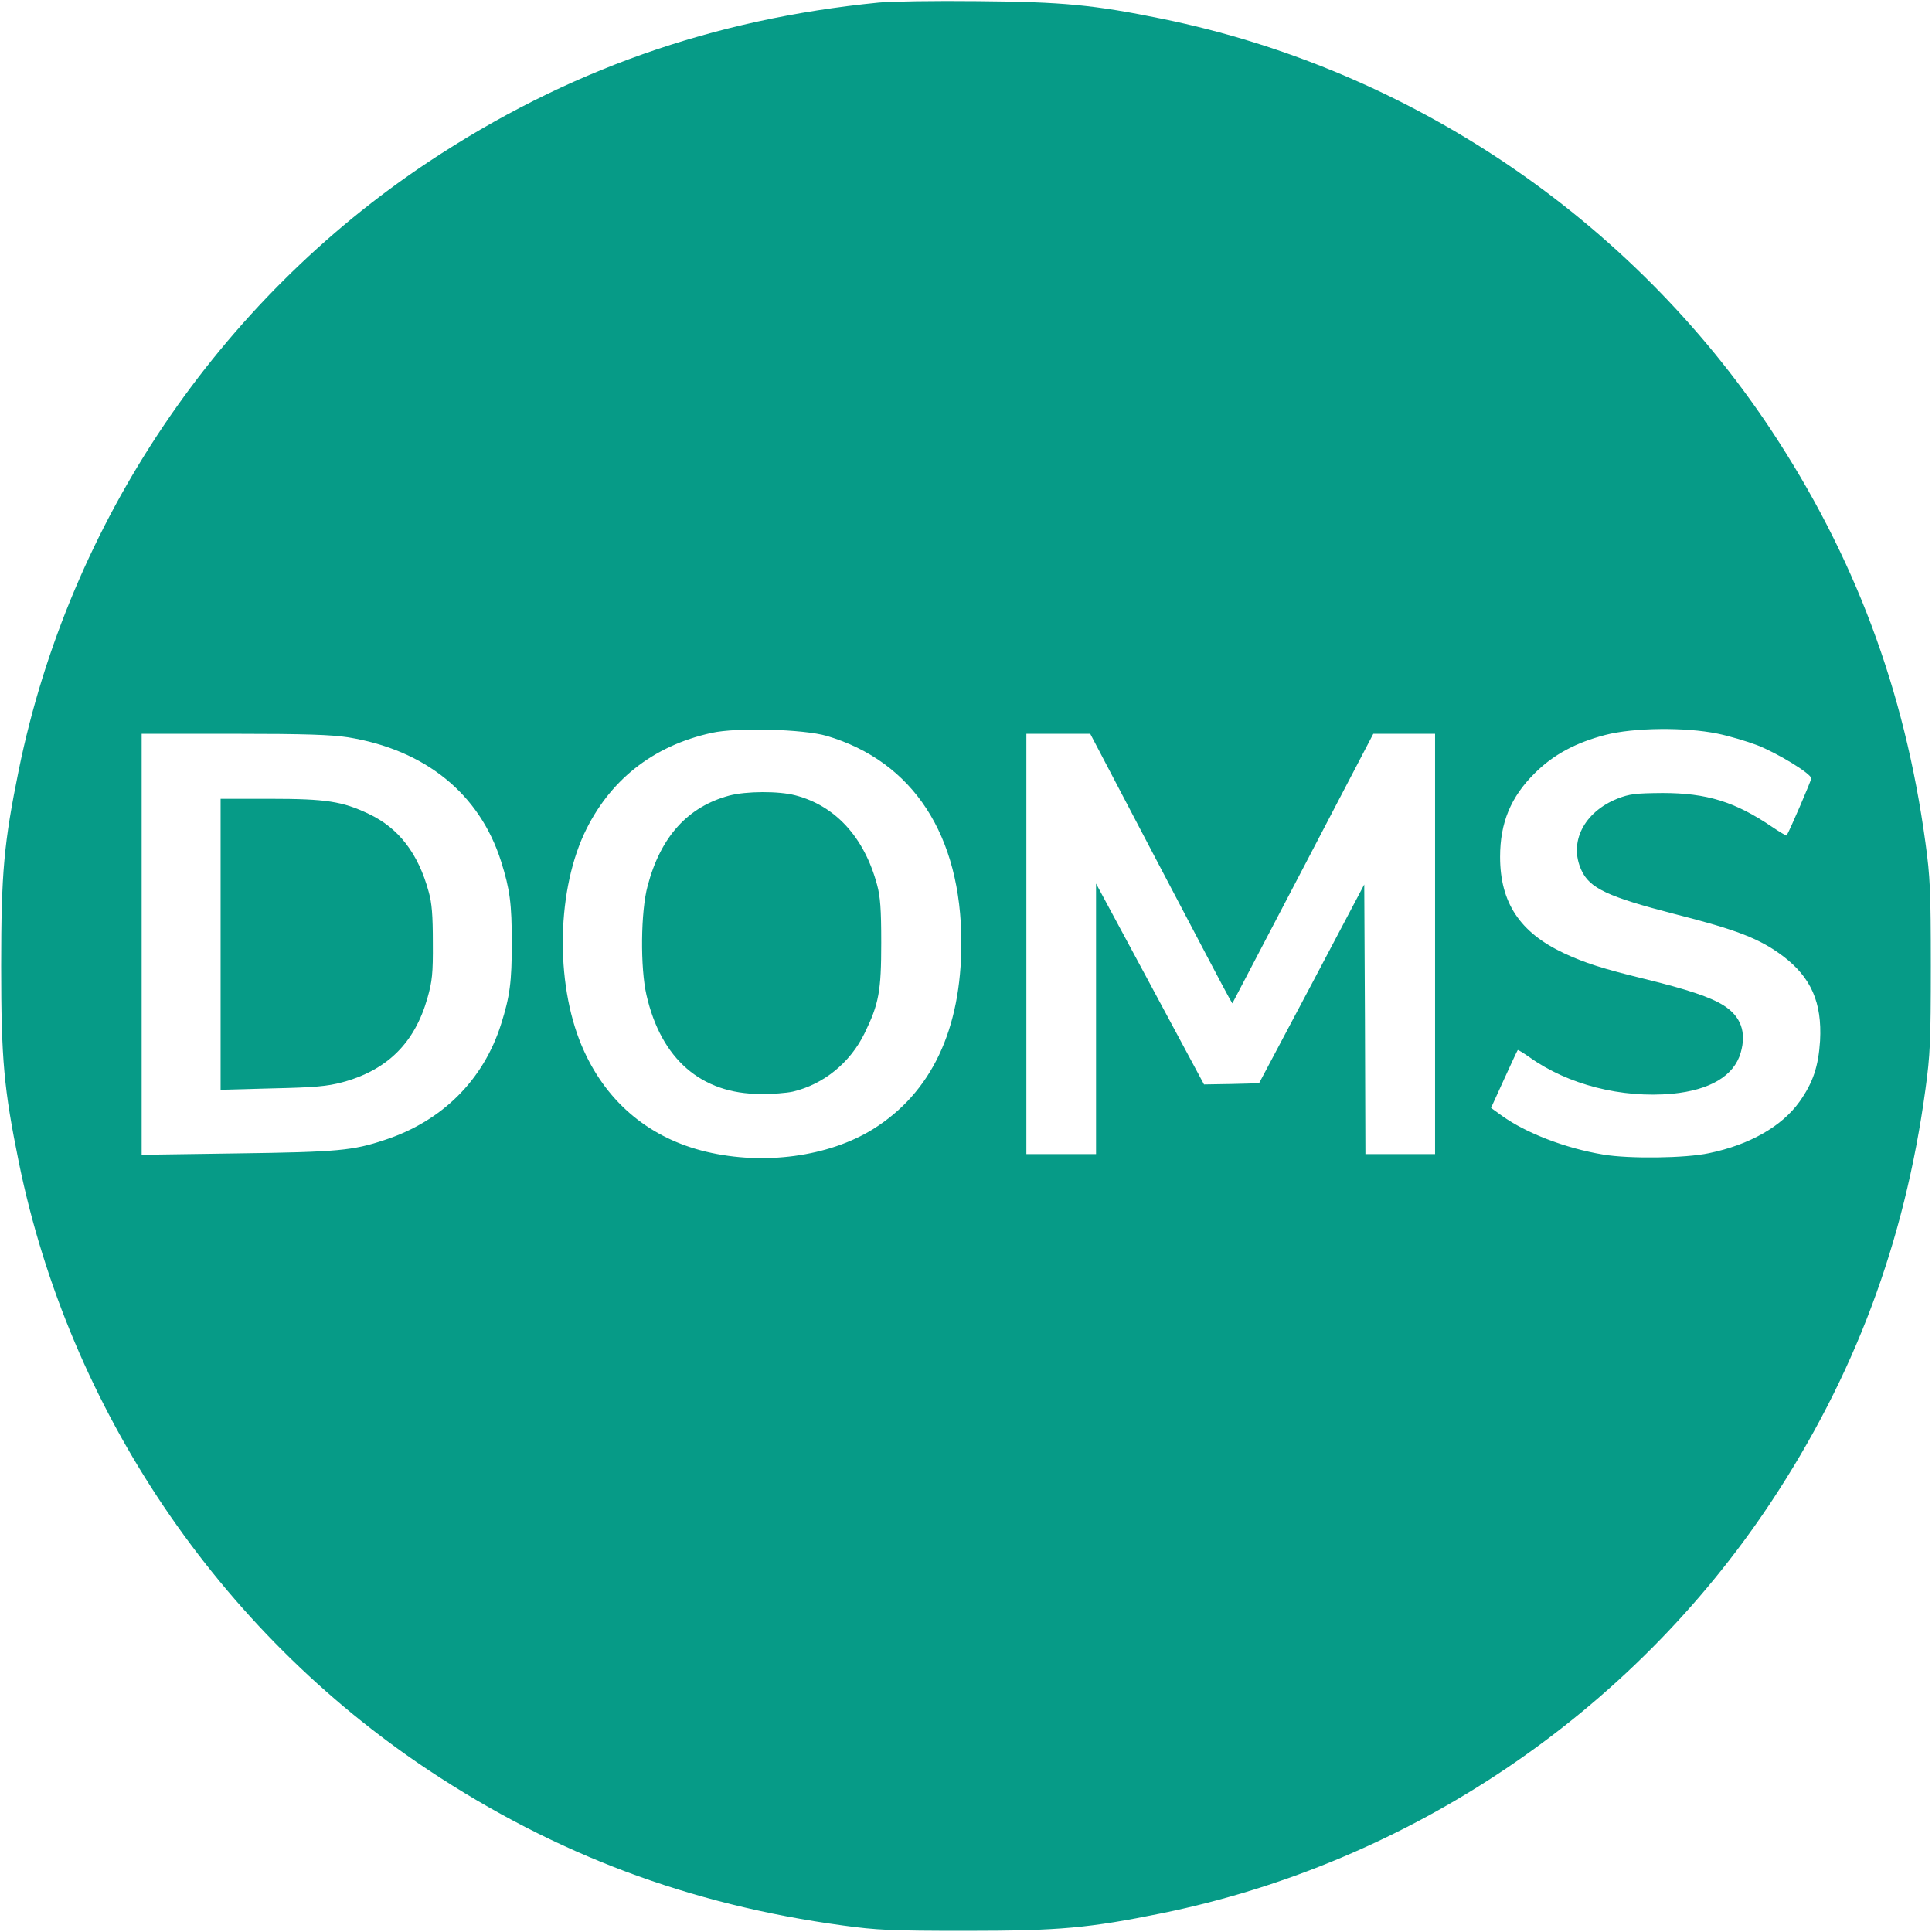 <?xml version="1.0" standalone="no"?>
<!DOCTYPE svg PUBLIC "-//W3C//DTD SVG 20010904//EN"
 "http://www.w3.org/TR/2001/REC-SVG-20010904/DTD/svg10.dtd">
<svg version="1.0" xmlns="http://www.w3.org/2000/svg"
 width="60pt" height="60pt" viewBox="0 0 832 832"
 preserveAspectRatio="xMidYMid meet">

<g transform="translate(0,832) scale(0.1,-0.1)"
fill="#069b87" stroke="none">
<path d="M3785 8309 c-719 -71 -1348 -294 -1938 -685 -907 -602 -1548 -1553
-1766 -2619 -64 -315 -76 -442 -76 -845 0 -403 12 -530 76 -845 218 -1066 859
-2016 1766 -2619 546 -362 1121 -578 1783 -668 146 -20 207 -23 530 -23 403 0
530 12 845 76 1066 218 2016 859 2619 1766 362 546 578 1121 668 1783 20 146
23 207 23 530 0 323 -3 384 -23 530 -90 662 -306 1237 -668 1783 -603 907
-1553 1548 -2619 1766 -293 60 -427 73 -795 76 -184 2 -375 -1 -425 -6z m-225
-3158 c372 -110 580 -428 580 -891 0 -374 -129 -646 -381 -803 -191 -118 -469
-156 -717 -97 -240 57 -423 207 -526 432 -123 266 -123 670 -1 936 107 230
295 380 550 436 108 24 395 16 495 -13z m3835 10 c50 -10 127 -33 172 -50 89
-35 233 -123 233 -143 0 -10 -94 -228 -106 -246 -1 -2 -30 15 -64 38 -158 107
-280 145 -470 145 -118 -1 -142 -4 -194 -24 -145 -58 -211 -188 -156 -308 35
-78 114 -115 401 -189 268 -68 367 -106 468 -182 120 -91 168 -199 159 -364
-7 -110 -30 -180 -89 -263 -76 -106 -215 -185 -389 -221 -101 -22 -345 -25
-456 -6 -163 27 -333 93 -436 167 l-47 34 56 123 c31 68 57 124 59 126 1 2 24
-12 51 -31 165 -118 396 -177 615 -157 163 16 265 77 294 176 26 89 1 157 -73
204 -57 36 -155 69 -343 115 -180 44 -255 68 -347 111 -188 89 -273 217 -273
414 0 147 46 258 149 360 80 80 177 132 304 165 122 32 345 34 482 6z m-5897
-16 c334 -54 568 -244 660 -535 38 -120 46 -182 46 -350 0 -168 -8 -230 -46
-350 -76 -241 -254 -418 -501 -499 -138 -46 -201 -52 -634 -58 l-413 -6 0 907
0 906 398 0 c307 0 418 -4 490 -15z m3487 -538 c159 -303 297 -565 306 -580
l16 -28 304 581 303 580 133 0 133 0 0 -905 0 -905 -150 0 -150 0 -2 580 -3
581 -226 -428 -227 -428 -118 -3 -119 -2 -232 432 -233 433 0 -582 0 -583
-150 0 -150 0 0 905 0 905 138 0 137 0 290 -553z"/>
<path d="M3141 4894 c-179 -48 -296 -177 -352 -389 -30 -110 -32 -353 -5 -470
63 -276 236 -426 491 -426 50 -1 112 4 139 10 132 31 247 124 309 251 62 127
72 181 72 390 0 145 -4 199 -18 250 -55 204 -179 340 -352 385 -73 19 -212 18
-284 -1z"/>
<path d="M950 4254 l0 -627 223 6 c182 4 236 9 300 26 194 52 313 169 368 364
20 70 24 105 23 237 0 118 -4 171 -18 220 -45 165 -129 274 -258 335 -114 54
-183 65 -425 65 l-213 0 0 -626z"/>
</g>
</svg>
